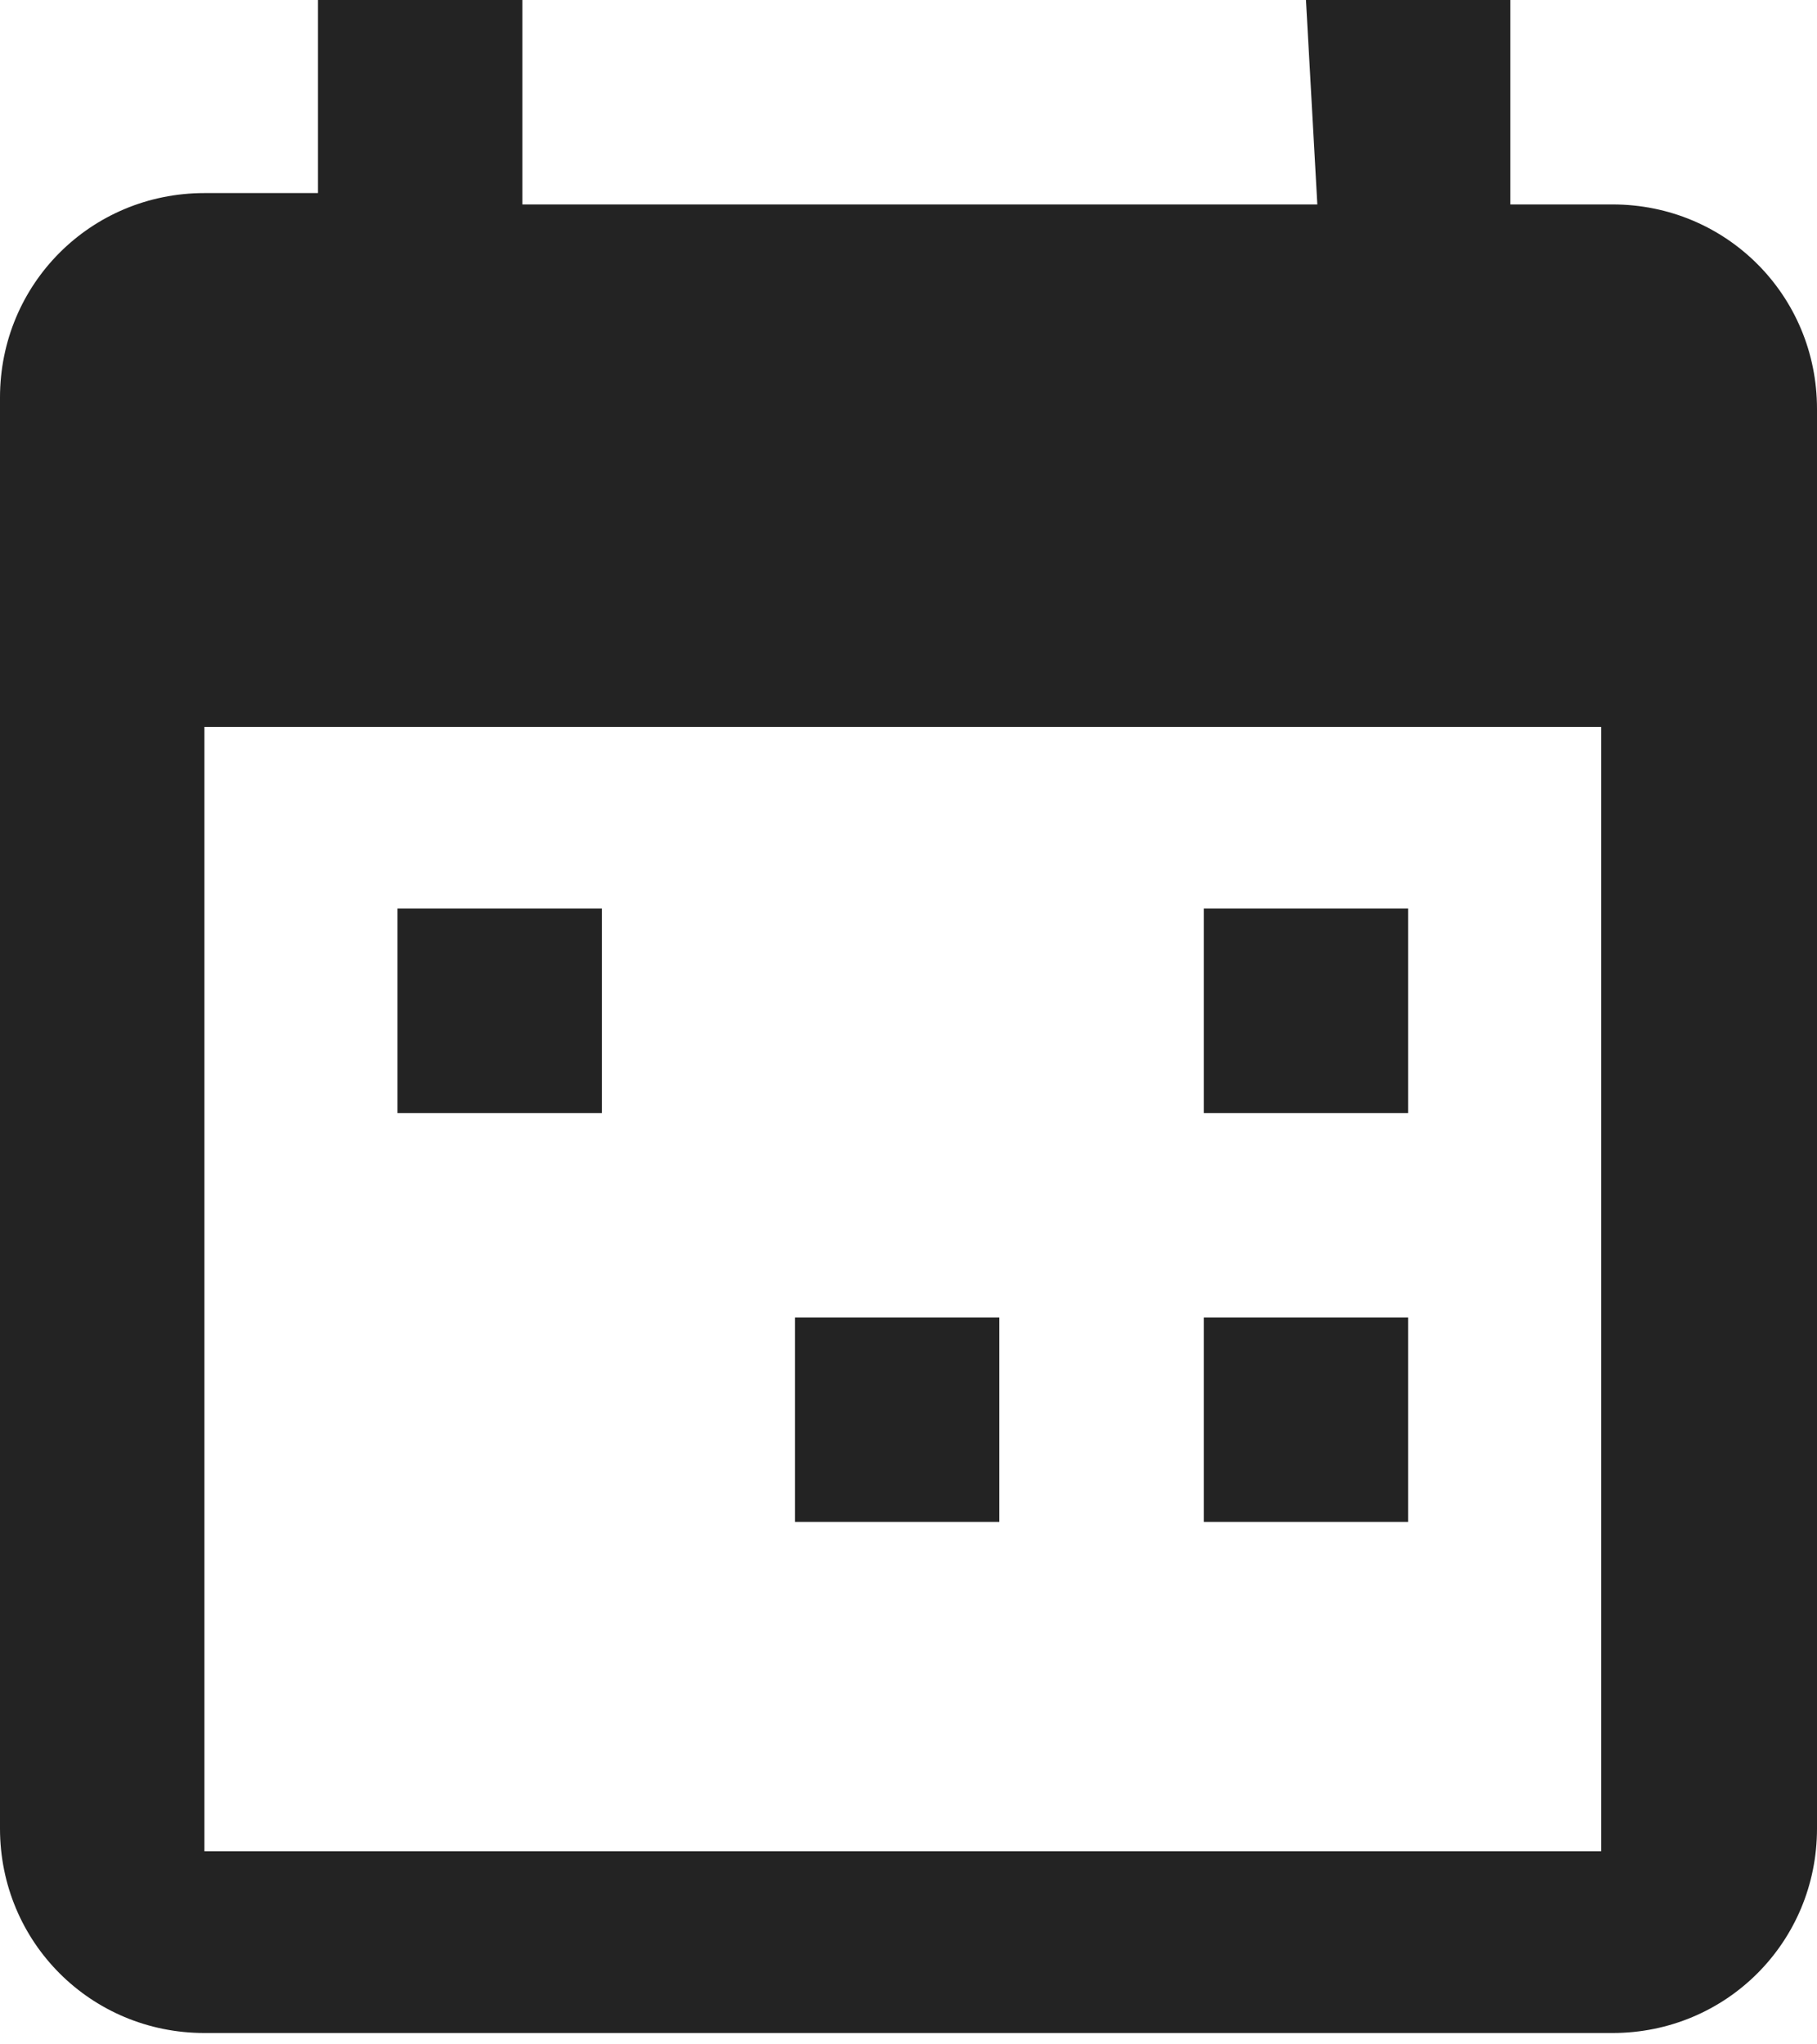 <?xml version="1.0" encoding="utf-8"?>
<!-- Generator: Adobe Illustrator 22.1.0, SVG Export Plug-In . SVG Version: 6.00 Build 0)  -->
<svg version="1.1" id="Layer_1" xmlns="http://www.w3.org/2000/svg" xmlns:xlink="http://www.w3.org/1999/xlink" x="0px" y="0px"
	 viewBox="0 0 16 18" style="enable-background:new 0 0 16 18;" xml:space="preserve">
<style type="text/css">
	.st0{fill:#232323;}
</style>
<g id="calendar-multiselect" transform="translate(315 33)">
	<path id="Path_1033" class="st0" d="M-300.9-16.9v-9.7h-12.3v9.9h12.3 M-303.5-33h1.8v1.8h0.9c1,0,1.8,0.8,1.8,1.8l0,0v12.5
		c0,1-0.8,1.8-1.8,1.8l0,0h-12.4c-1,0-1.8-0.8-1.8-1.8l0,0v-12.6c0-1,0.8-1.8,1.8-1.8c0,0,0,0,0.1,0h0.9V-33h1.8v1.8h7L-303.5-33
		 M-311.5-25h1.8v1.8h-1.8V-25 M-304.4-25h1.8v1.8h-1.8V-25 M-308-21.4h1.8v1.8h-1.8V-21.4 M-304.4-21.4h1.8v1.8h-1.8V-21.4z"/>
</g>
</svg>
